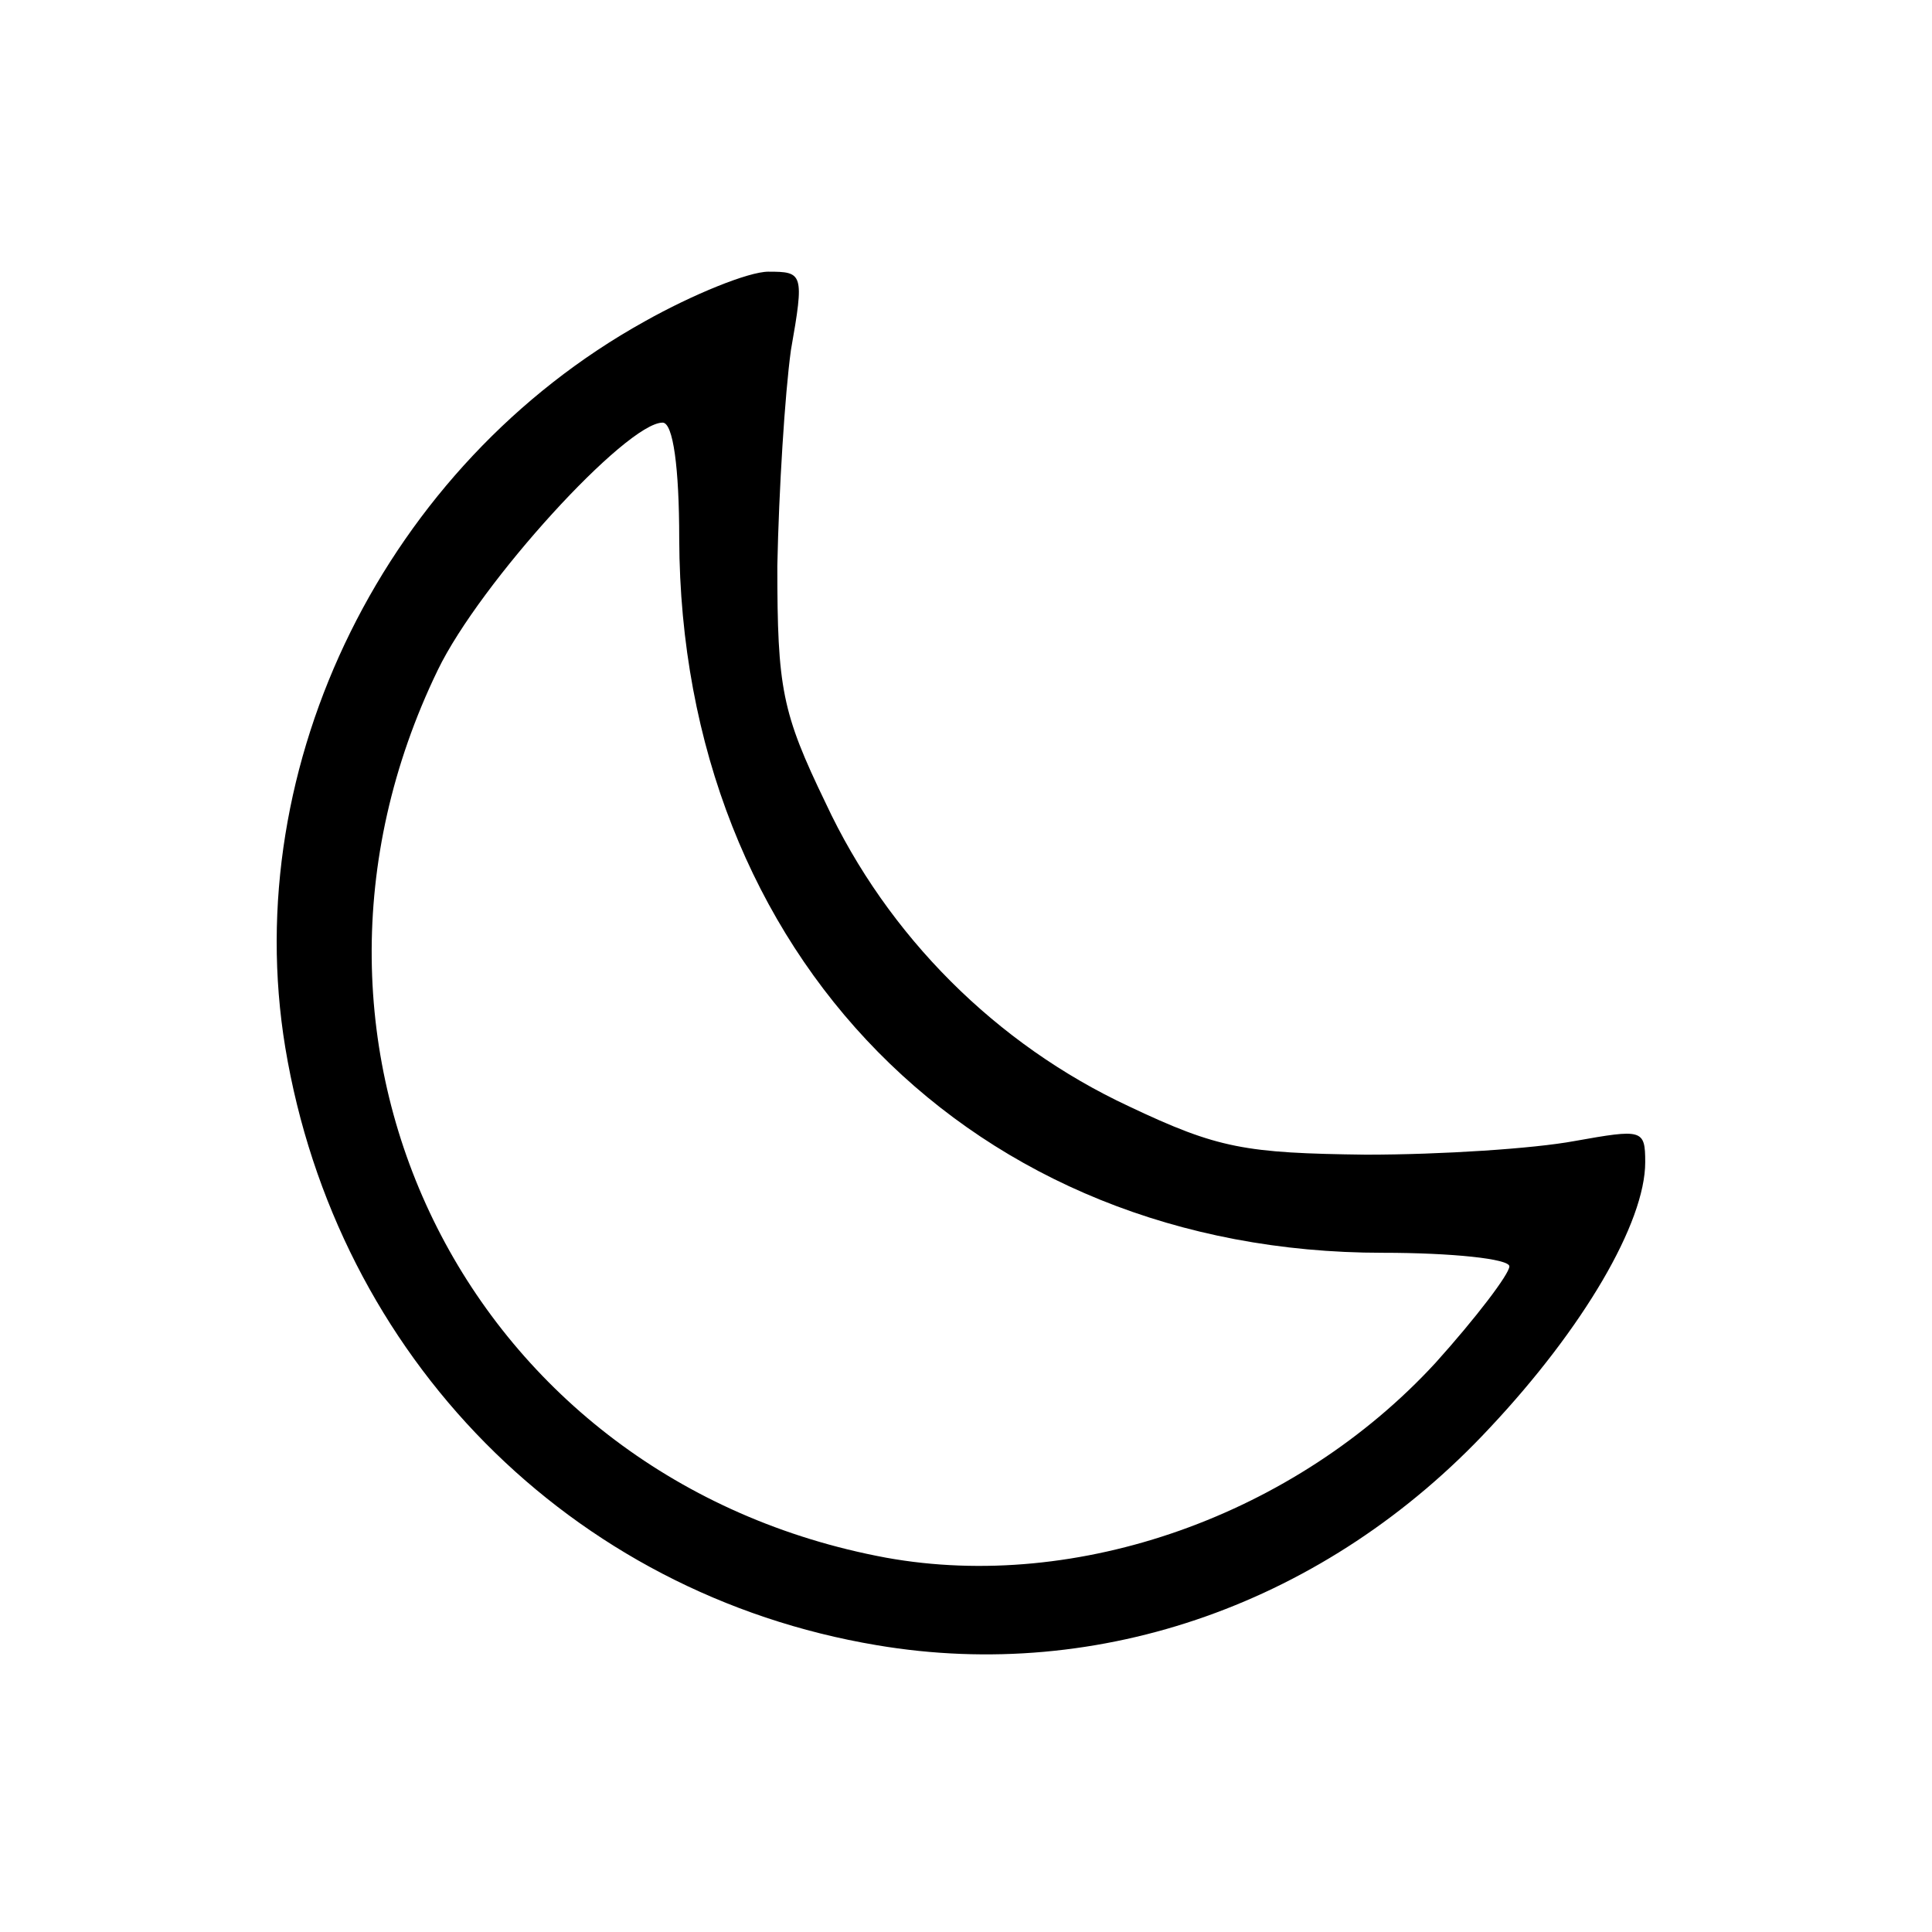 <?xml version="1.0" standalone="no"?>
<!DOCTYPE svg PUBLIC "-//W3C//DTD SVG 20010904//EN"
 "http://www.w3.org/TR/2001/REC-SVG-20010904/DTD/svg10.dtd">
<svg version="1.0" xmlns="http://www.w3.org/2000/svg"
 width="128pt" height="128pt" viewBox="0 0 128 128"
 preserveAspectRatio="xMidYMid meet">

<g transform="translate(0,128) scale(0.1,-0.1)"
fill="#000000" stroke="none">
<path d="M427 1067 c-171 -95 -269 -293 -238 -481 34 -205 189 -362 392 -396
148 -25 298 28 406 144 62 66 103 136 103 176 0 22 -2 22 -47 14 -27 -5 -88
-9 -138 -9 -80 1 -98 4 -157 32 -88 41 -160 113 -201 201 -29 60 -32 76 -32
157 1 50 5 114 9 143 9 51 8 52 -15 52 -13 0 -50 -15 -82 -33z m23 -144 c1
-276 195 -473 466 -473 46 0 84 -4 84 -9 0 -5 -22 -34 -49 -64 -93 -101 -237
-152 -364 -129 -275 51 -419 336 -297 588 28 58 125 164 149 164 7 0 11 -30
11 -77z"/>
</g>
</svg>
